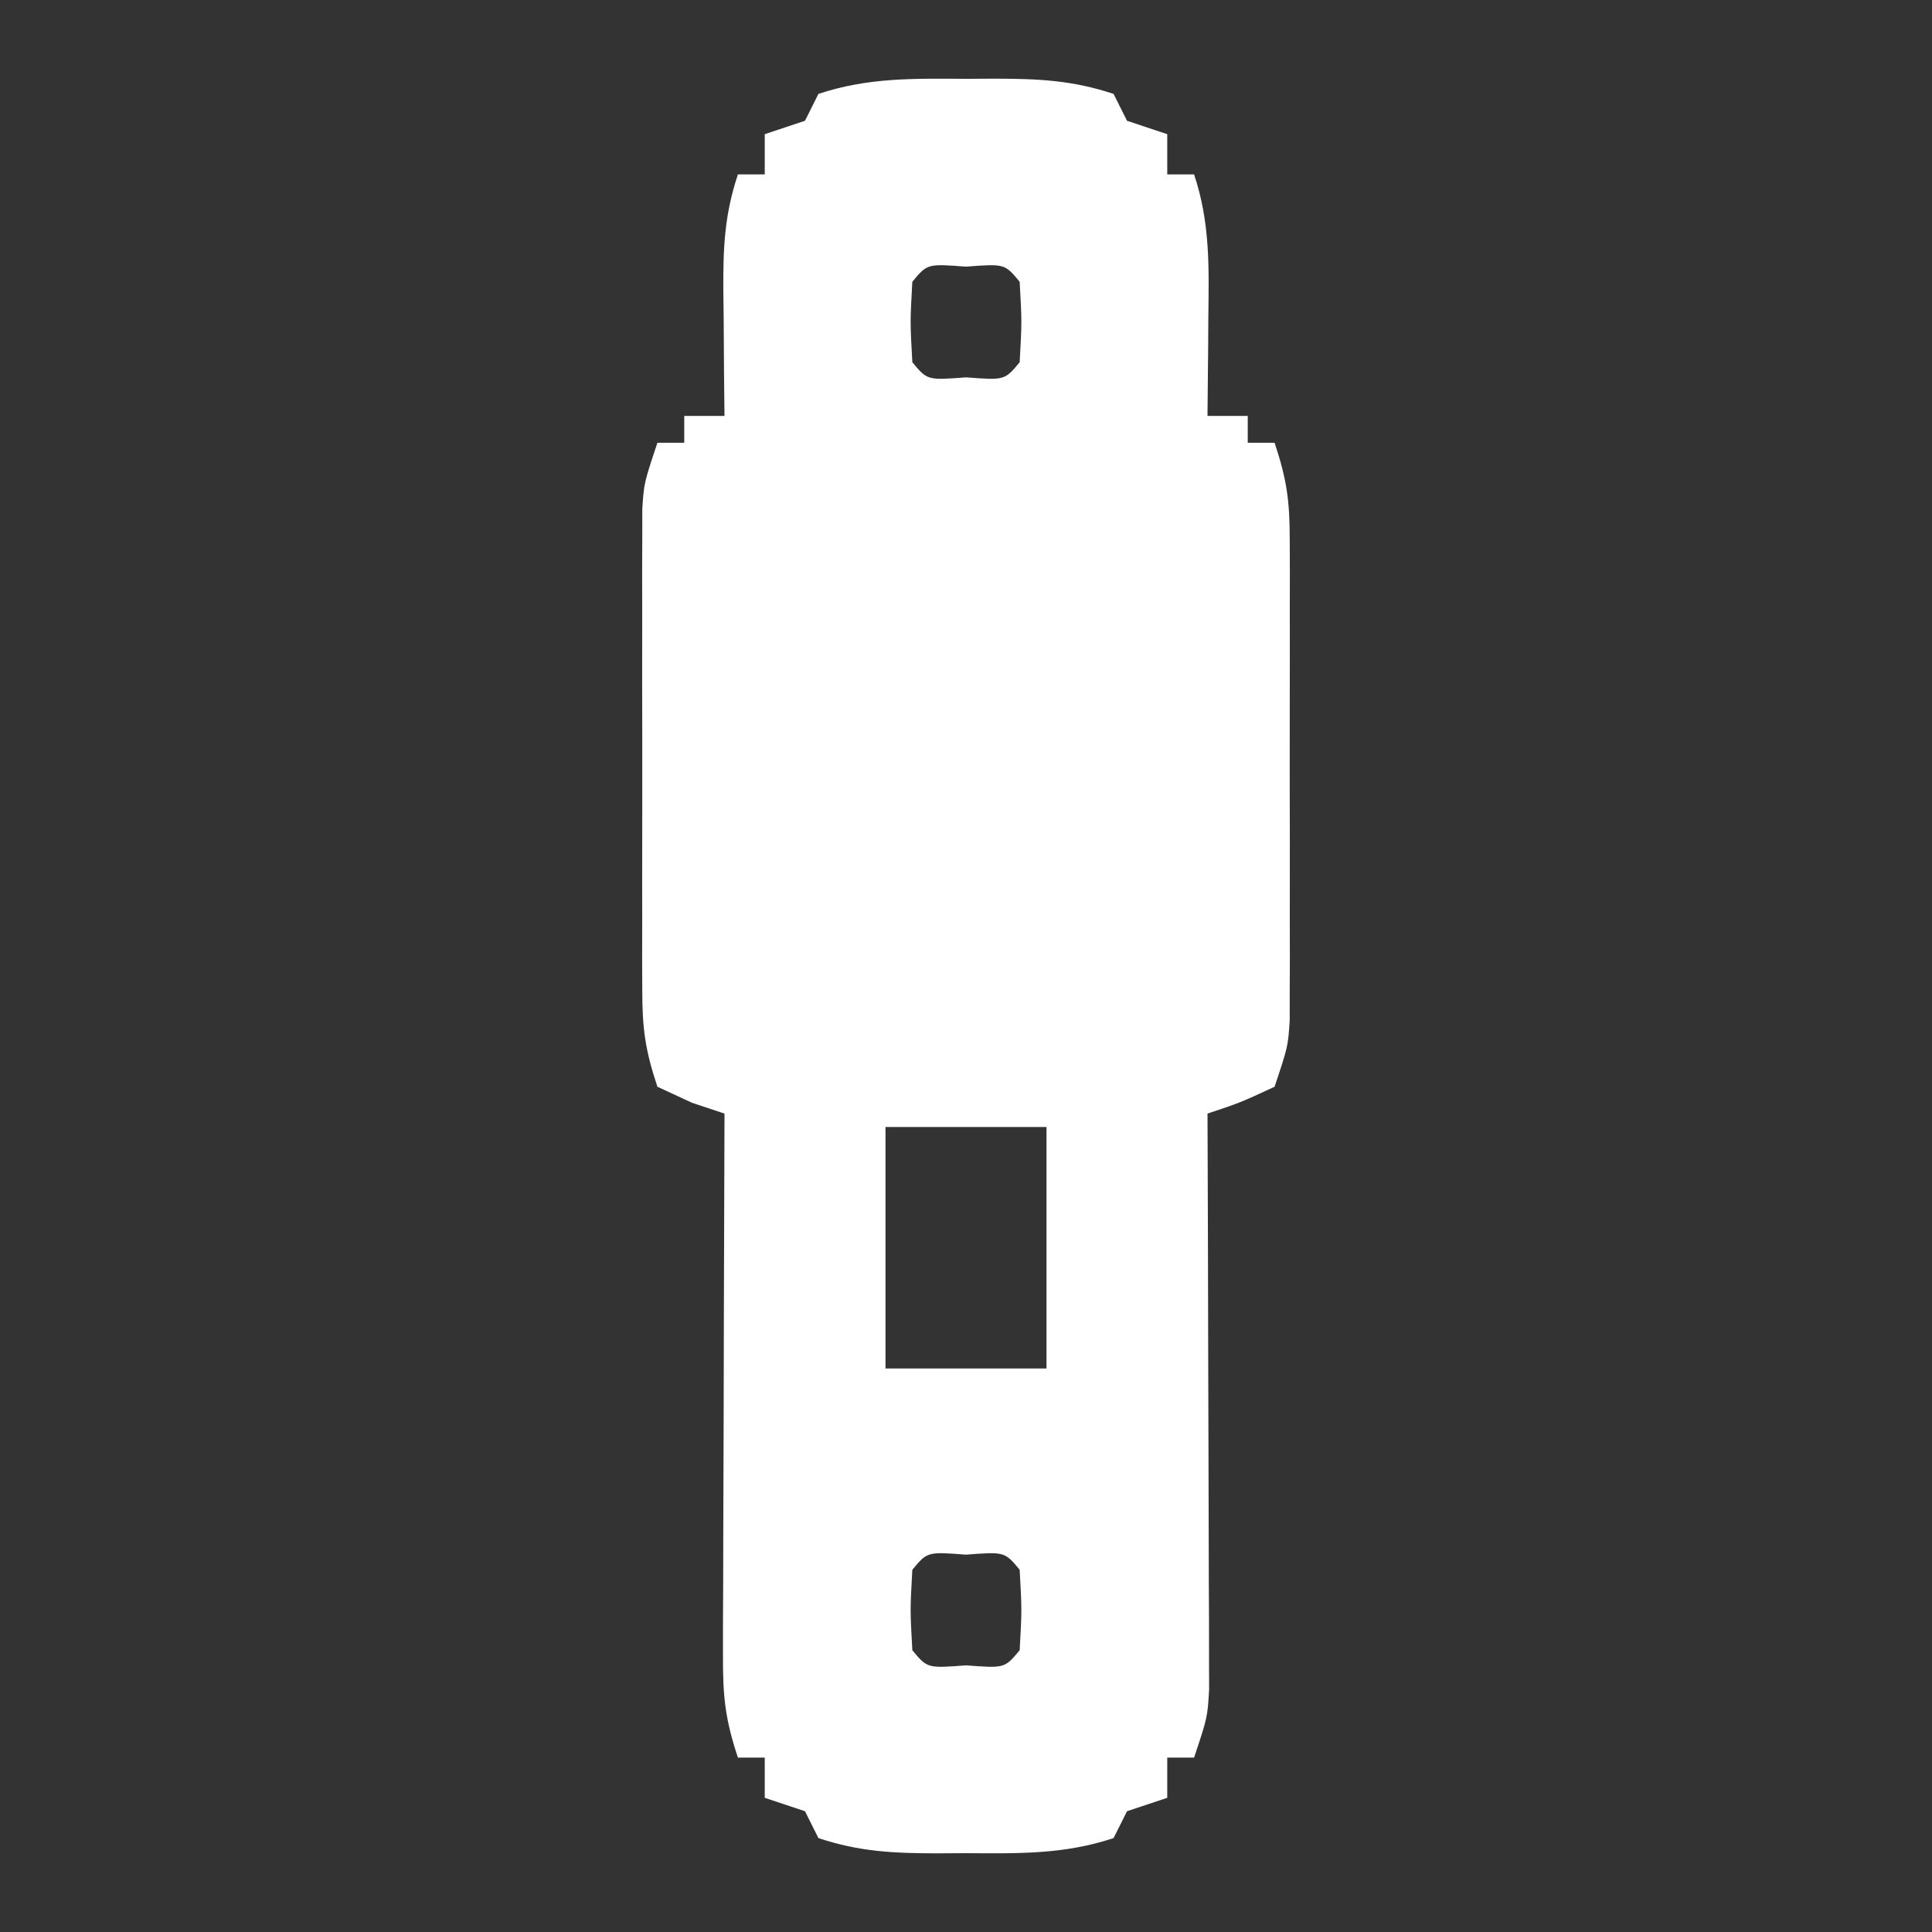 <?xml version="1.0" encoding="UTF-8"?>
<svg version="1.1" xmlns="http://www.w3.org/2000/svg" width="144" height="144">
<rect width="100%" height="100%" fill="#333333" stroke="none"/>
<path d="M0 0 C0.724 -0.004 1.449 -0.008 2.195 -0.012 C5.393 -0.006 7.946 0.107 11 1.125 C11.495 2.115 11.495 2.115 12 3.125 C12.99 3.455 13.98 3.785 15 4.125 C15 5.115 15 6.105 15 7.125 C15.66 7.125 16.32 7.125 17 7.125 C18.206 10.744 18.108 14.05 18.062 17.812 C18.058 18.514 18.053 19.216 18.049 19.939 C18.037 21.668 18.019 23.397 18 25.125 C18.99 25.125 19.98 25.125 21 25.125 C21 25.785 21 26.445 21 27.125 C21.66 27.125 22.32 27.125 23 27.125 C23.912 29.86 24.126 31.46 24.129 34.273 C24.133 35.104 24.136 35.935 24.139 36.792 C24.137 37.685 24.135 38.579 24.133 39.5 C24.134 40.421 24.135 41.342 24.136 42.291 C24.136 44.237 24.135 46.184 24.13 48.131 C24.125 51.113 24.13 54.096 24.137 57.078 C24.136 58.969 24.135 60.859 24.133 62.75 C24.135 63.644 24.137 64.538 24.139 65.458 C24.134 66.705 24.134 66.705 24.129 67.977 C24.129 68.707 24.128 69.437 24.127 70.19 C24 72.125 24 72.125 23 75.125 C20.438 76.312 20.438 76.312 18 77.125 C18.002 77.682 18.004 78.239 18.007 78.813 C18.029 84.604 18.044 90.395 18.055 96.186 C18.06 98.348 18.067 100.511 18.075 102.673 C18.088 105.778 18.093 108.883 18.098 111.988 C18.103 112.957 18.108 113.926 18.113 114.924 C18.113 115.825 18.113 116.726 18.114 117.654 C18.116 118.446 18.118 119.239 18.12 120.056 C18 122.125 18 122.125 17 125.125 C16.34 125.125 15.68 125.125 15 125.125 C15 126.115 15 127.105 15 128.125 C14.01 128.455 13.02 128.785 12 129.125 C11.67 129.785 11.34 130.445 11 131.125 C7.296 132.36 3.856 132.271 0 132.25 C-1.087 132.256 -1.087 132.256 -2.195 132.262 C-5.393 132.256 -7.946 132.143 -11 131.125 C-11.33 130.465 -11.66 129.805 -12 129.125 C-12.99 128.795 -13.98 128.465 -15 128.125 C-15 127.135 -15 126.145 -15 125.125 C-15.66 125.125 -16.32 125.125 -17 125.125 C-17.943 122.295 -18.122 120.582 -18.114 117.654 C-18.113 116.753 -18.113 115.852 -18.113 114.924 C-18.108 113.955 -18.103 112.986 -18.098 111.988 C-18.096 110.994 -18.095 109.999 -18.093 108.974 C-18.088 105.795 -18.075 102.616 -18.062 99.438 C-18.057 97.283 -18.053 95.129 -18.049 92.975 C-18.038 87.691 -18.021 82.408 -18 77.125 C-18.804 76.857 -19.609 76.589 -20.438 76.312 C-21.283 75.921 -22.129 75.529 -23 75.125 C-23.912 72.39 -24.126 70.79 -24.129 67.977 C-24.133 67.146 -24.136 66.315 -24.139 65.458 C-24.137 64.565 -24.135 63.671 -24.133 62.75 C-24.134 61.829 -24.135 60.908 -24.136 59.959 C-24.136 58.013 -24.135 56.066 -24.13 54.119 C-24.125 51.137 -24.13 48.154 -24.137 45.172 C-24.136 43.281 -24.135 41.391 -24.133 39.5 C-24.135 38.606 -24.137 37.712 -24.139 36.792 C-24.136 35.961 -24.133 35.13 -24.129 34.273 C-24.129 33.543 -24.128 32.813 -24.127 32.06 C-24 30.125 -24 30.125 -23 27.125 C-22.34 27.125 -21.68 27.125 -21 27.125 C-21 26.465 -21 25.805 -21 25.125 C-20.01 25.125 -19.02 25.125 -18 25.125 C-18.012 24.077 -18.023 23.029 -18.035 21.949 C-18.045 20.57 -18.054 19.191 -18.062 17.812 C-18.071 17.122 -18.079 16.432 -18.088 15.721 C-18.103 12.577 -18.002 10.131 -17 7.125 C-16.34 7.125 -15.68 7.125 -15 7.125 C-15 6.135 -15 5.145 -15 4.125 C-14.01 3.795 -13.02 3.465 -12 3.125 C-11.67 2.465 -11.34 1.805 -11 1.125 C-7.296 -0.11 -3.856 -0.021 0 0 Z M-4 15.125 C-4.167 18.125 -4.167 18.125 -4 21.125 C-2.882 22.469 -2.882 22.469 0 22.25 C2.882 22.469 2.882 22.469 4 21.125 C4.167 18.125 4.167 18.125 4 15.125 C2.882 13.781 2.882 13.781 0 14 C-2.882 13.781 -2.882 13.781 -4 15.125 Z M-6 78.125 C-6 84.065 -6 90.005 -6 96.125 C-2.04 96.125 1.92 96.125 6 96.125 C6 90.185 6 84.245 6 78.125 C2.04 78.125 -1.92 78.125 -6 78.125 Z M-4 111.125 C-4.167 114.125 -4.167 114.125 -4 117.125 C-2.882 118.469 -2.882 118.469 0 118.25 C2.882 118.469 2.882 118.469 4 117.125 C4.167 114.125 4.167 114.125 4 111.125 C2.882 109.781 2.882 109.781 0 110 C-2.882 109.781 -2.882 109.781 -4 111.125 Z " fill="#FFFFFF" transform="translate(72,5.875)"/>
</svg>
